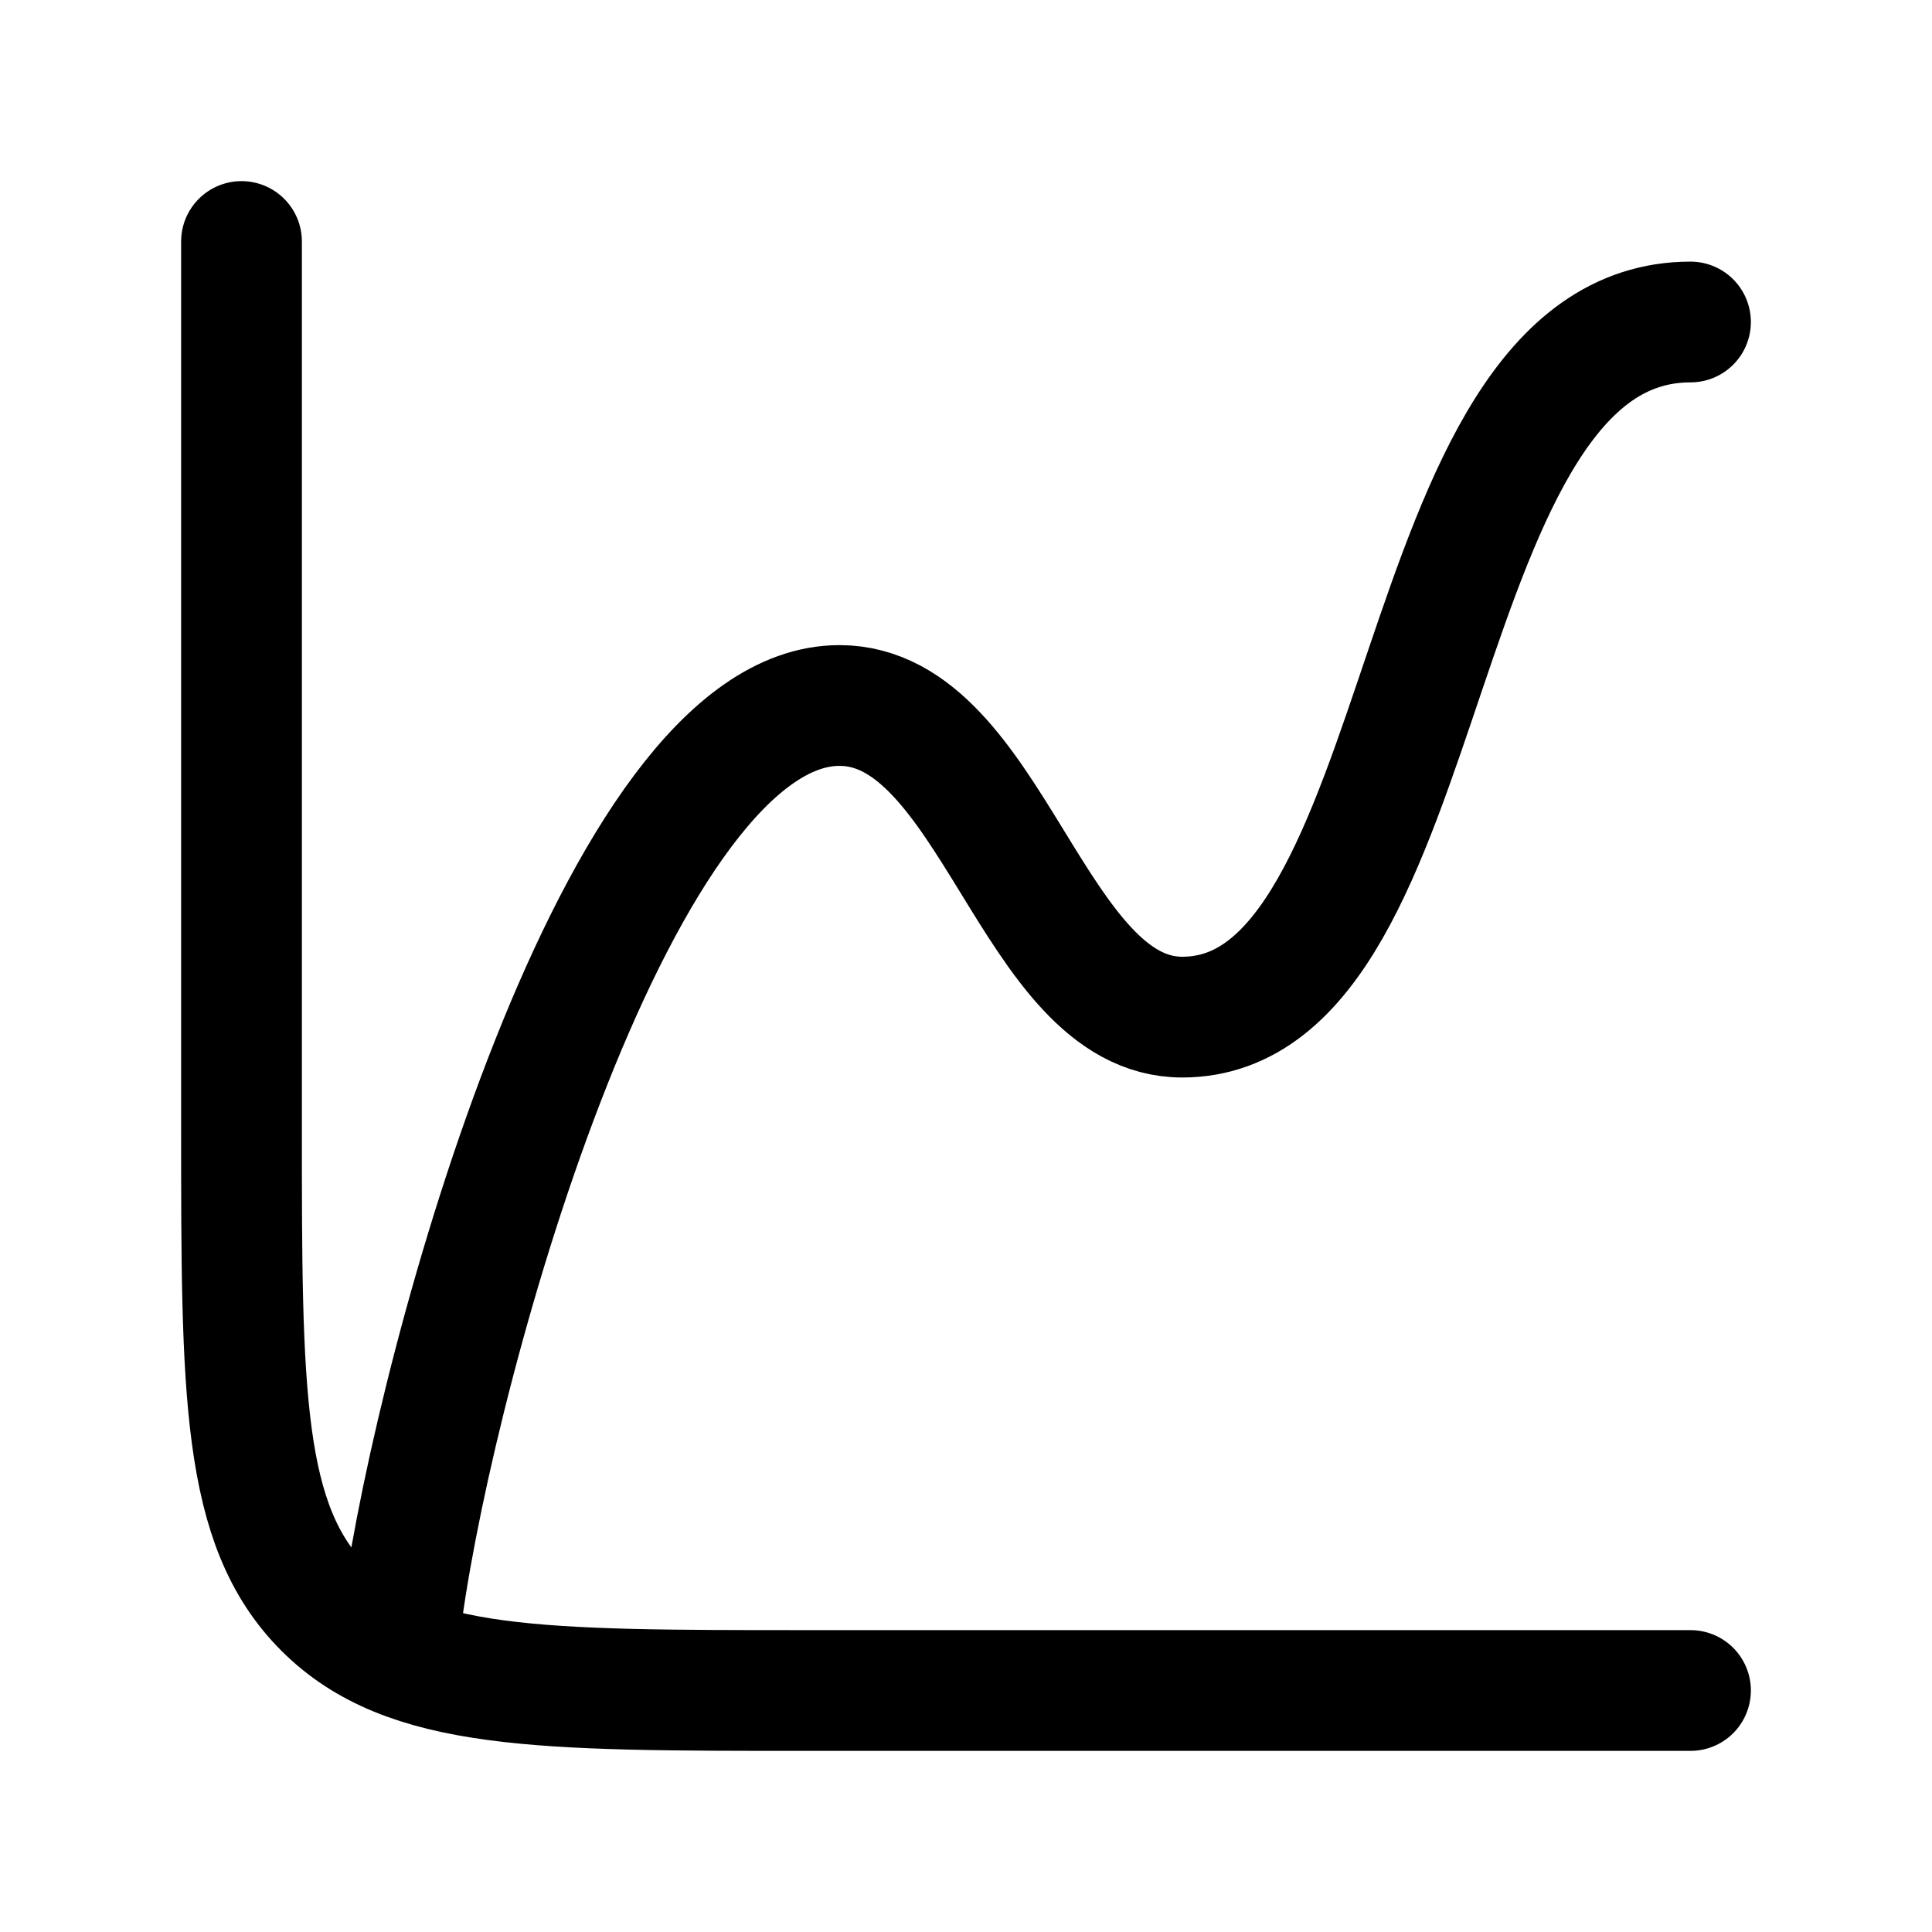 <svg xmlns="http://www.w3.org/2000/svg" xmlns:xlink="http://www.w3.org/1999/xlink" width="24" height="24" viewBox="0 0 24 24"><g fill="none" stroke="currentColor" stroke-linecap="round" stroke-linejoin="round" stroke-width="1.5" color="currentColor"><path d="M21 21H10c-3.3 0-4.95 0-5.975-1.025S3 17.3 3 14V3"/><path d="M5 20c.44-3.156 2.676-11.236 5.428-11.236c1.902 0 2.395 3.871 4.258 3.871C17.893 12.635 17.428 4 21 4"/></g></svg>